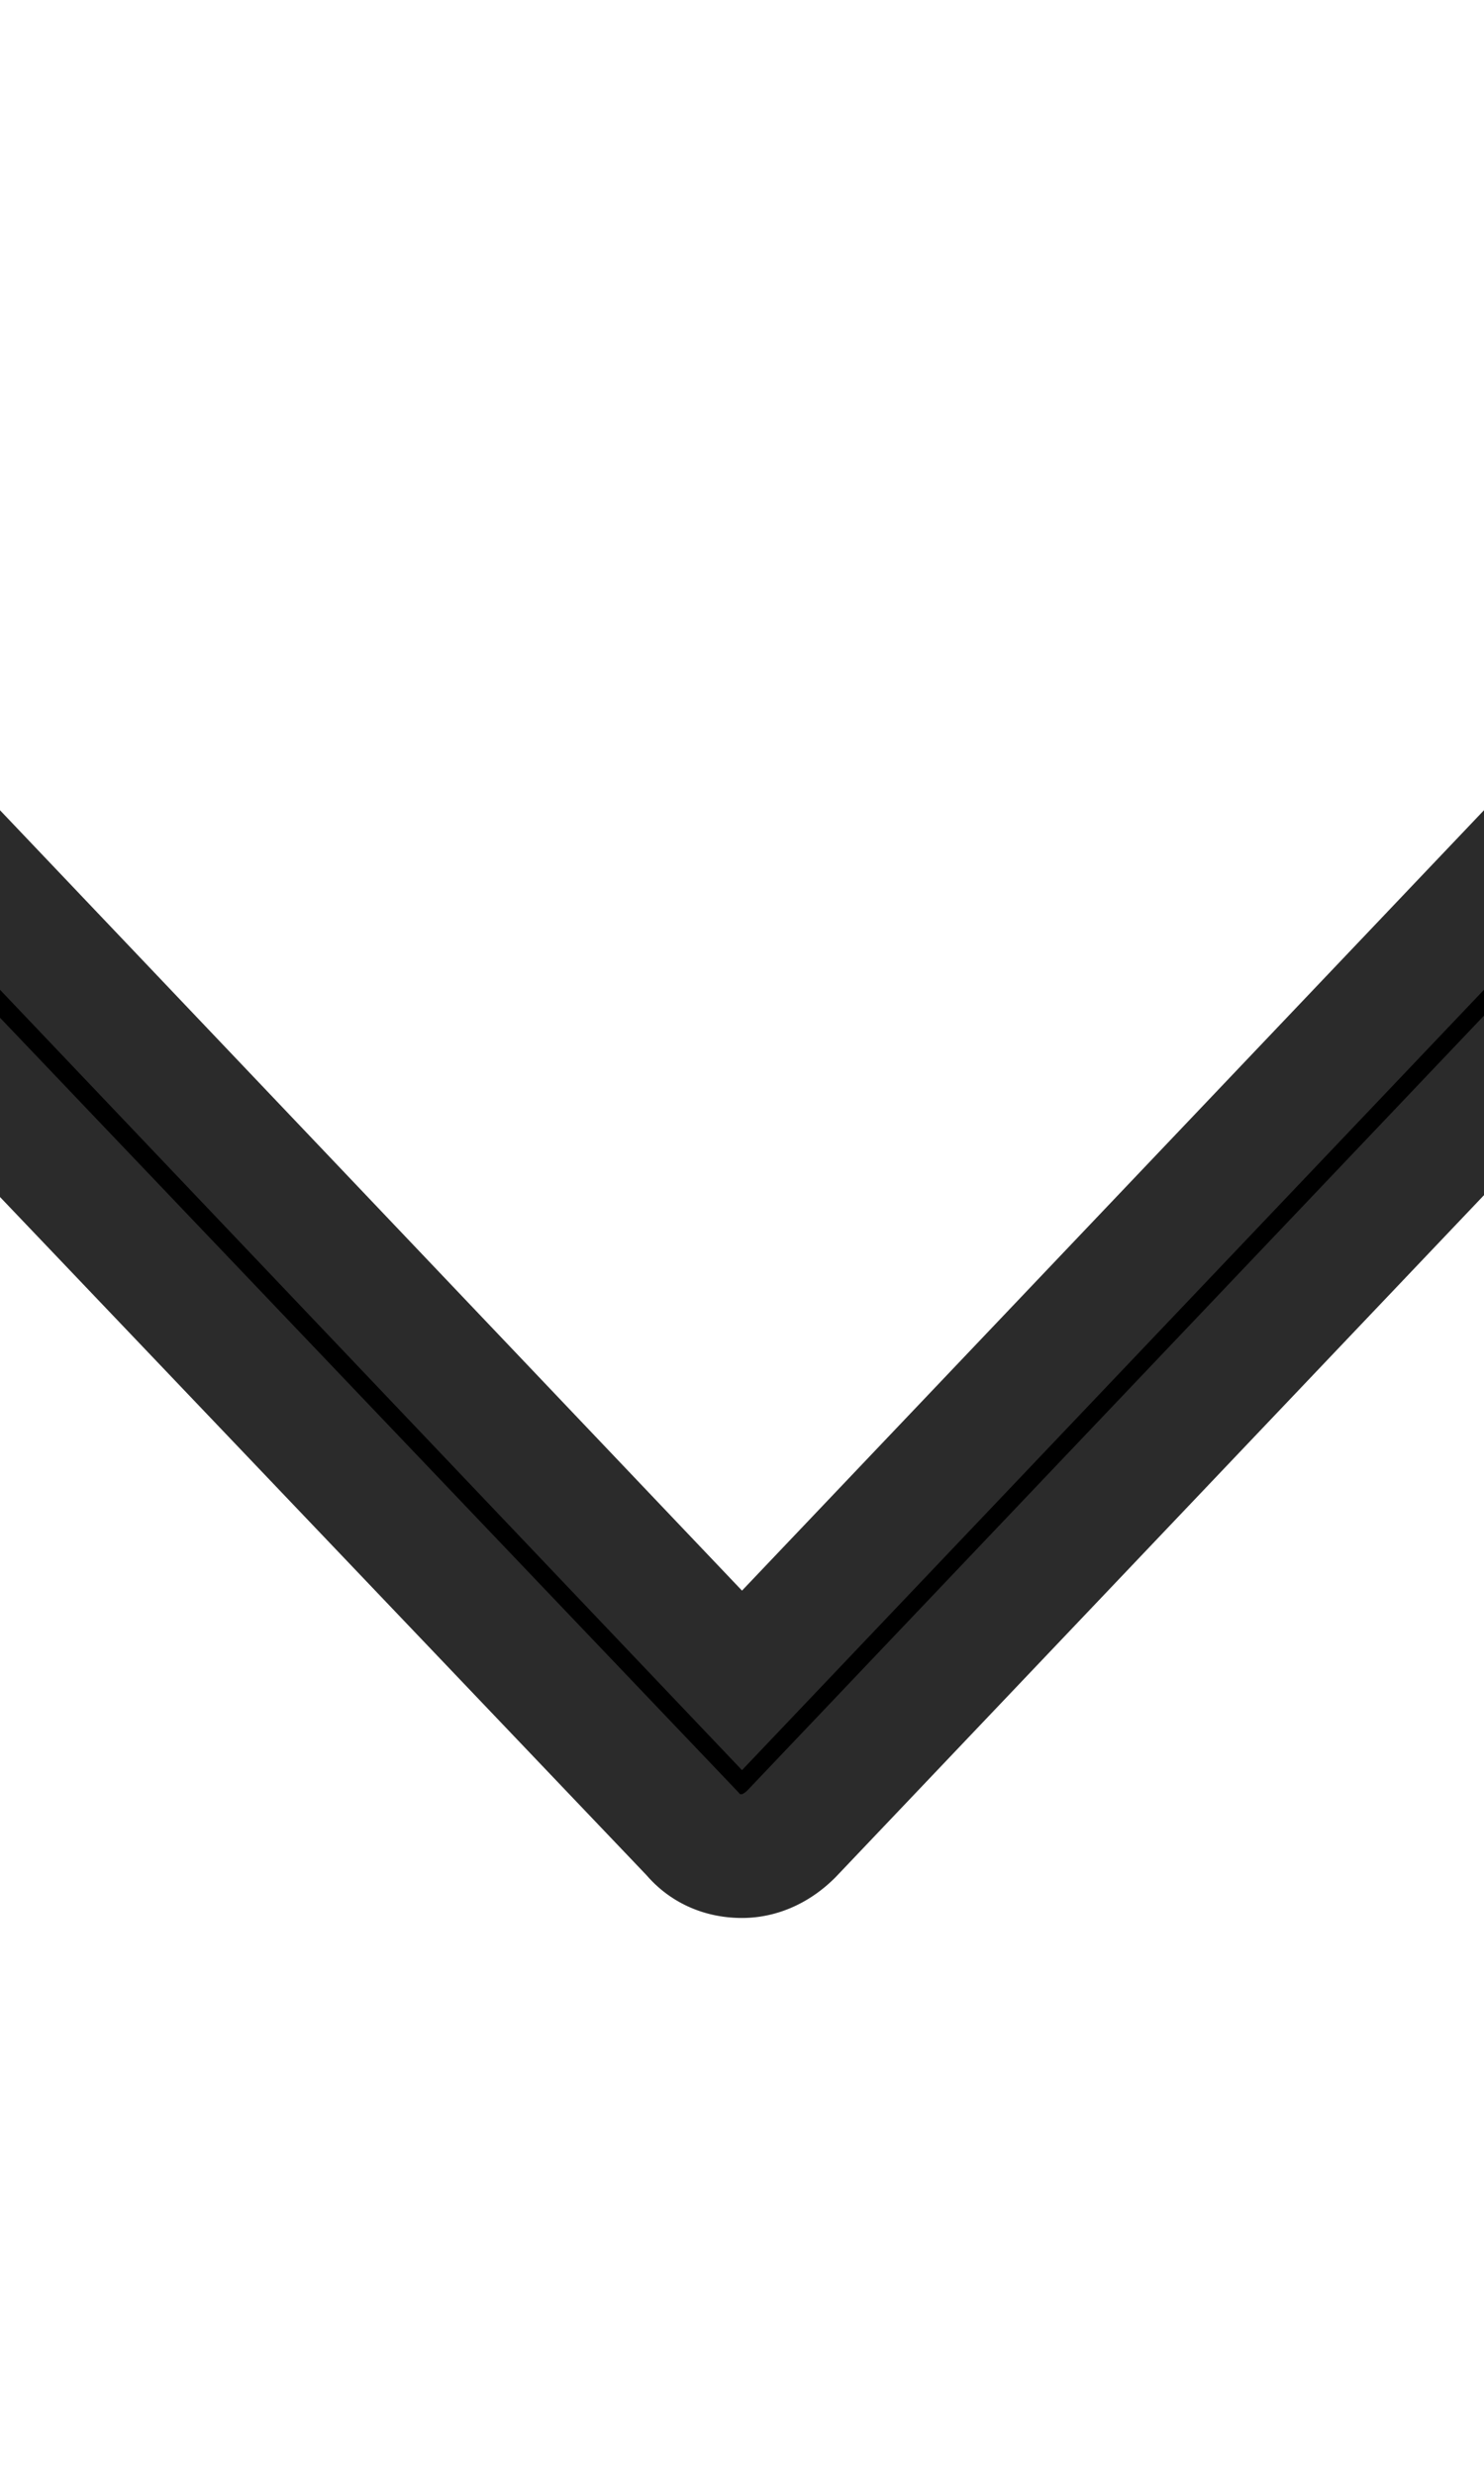 <svg xmlns="http://www.w3.org/2000/svg" xmlns:xlink="http://www.w3.org/1999/xlink" width="6" height="10" viewBox="0 0 6 10"><defs><path id="a" d="M582.92 286.09a.27.27 0 0 0-.4 0l-3.52 3.7-3.52-3.7a.27.27 0 0 0-.4 0 .3.3 0 0 0 0 .42l3.72 3.9c.05.06.12.09.2.09.07 0 .14-.03.2-.09l3.71-3.9a.3.3 0 0 0 .01-.42z"/></defs><g transform="translate(-576 -283)"><use xlink:href="#a"/><use fill="#fff" fill-opacity="0" stroke="#2b2b2b" stroke-miterlimit="50" stroke-width=".5" xlink:href="#a"/></g></svg>